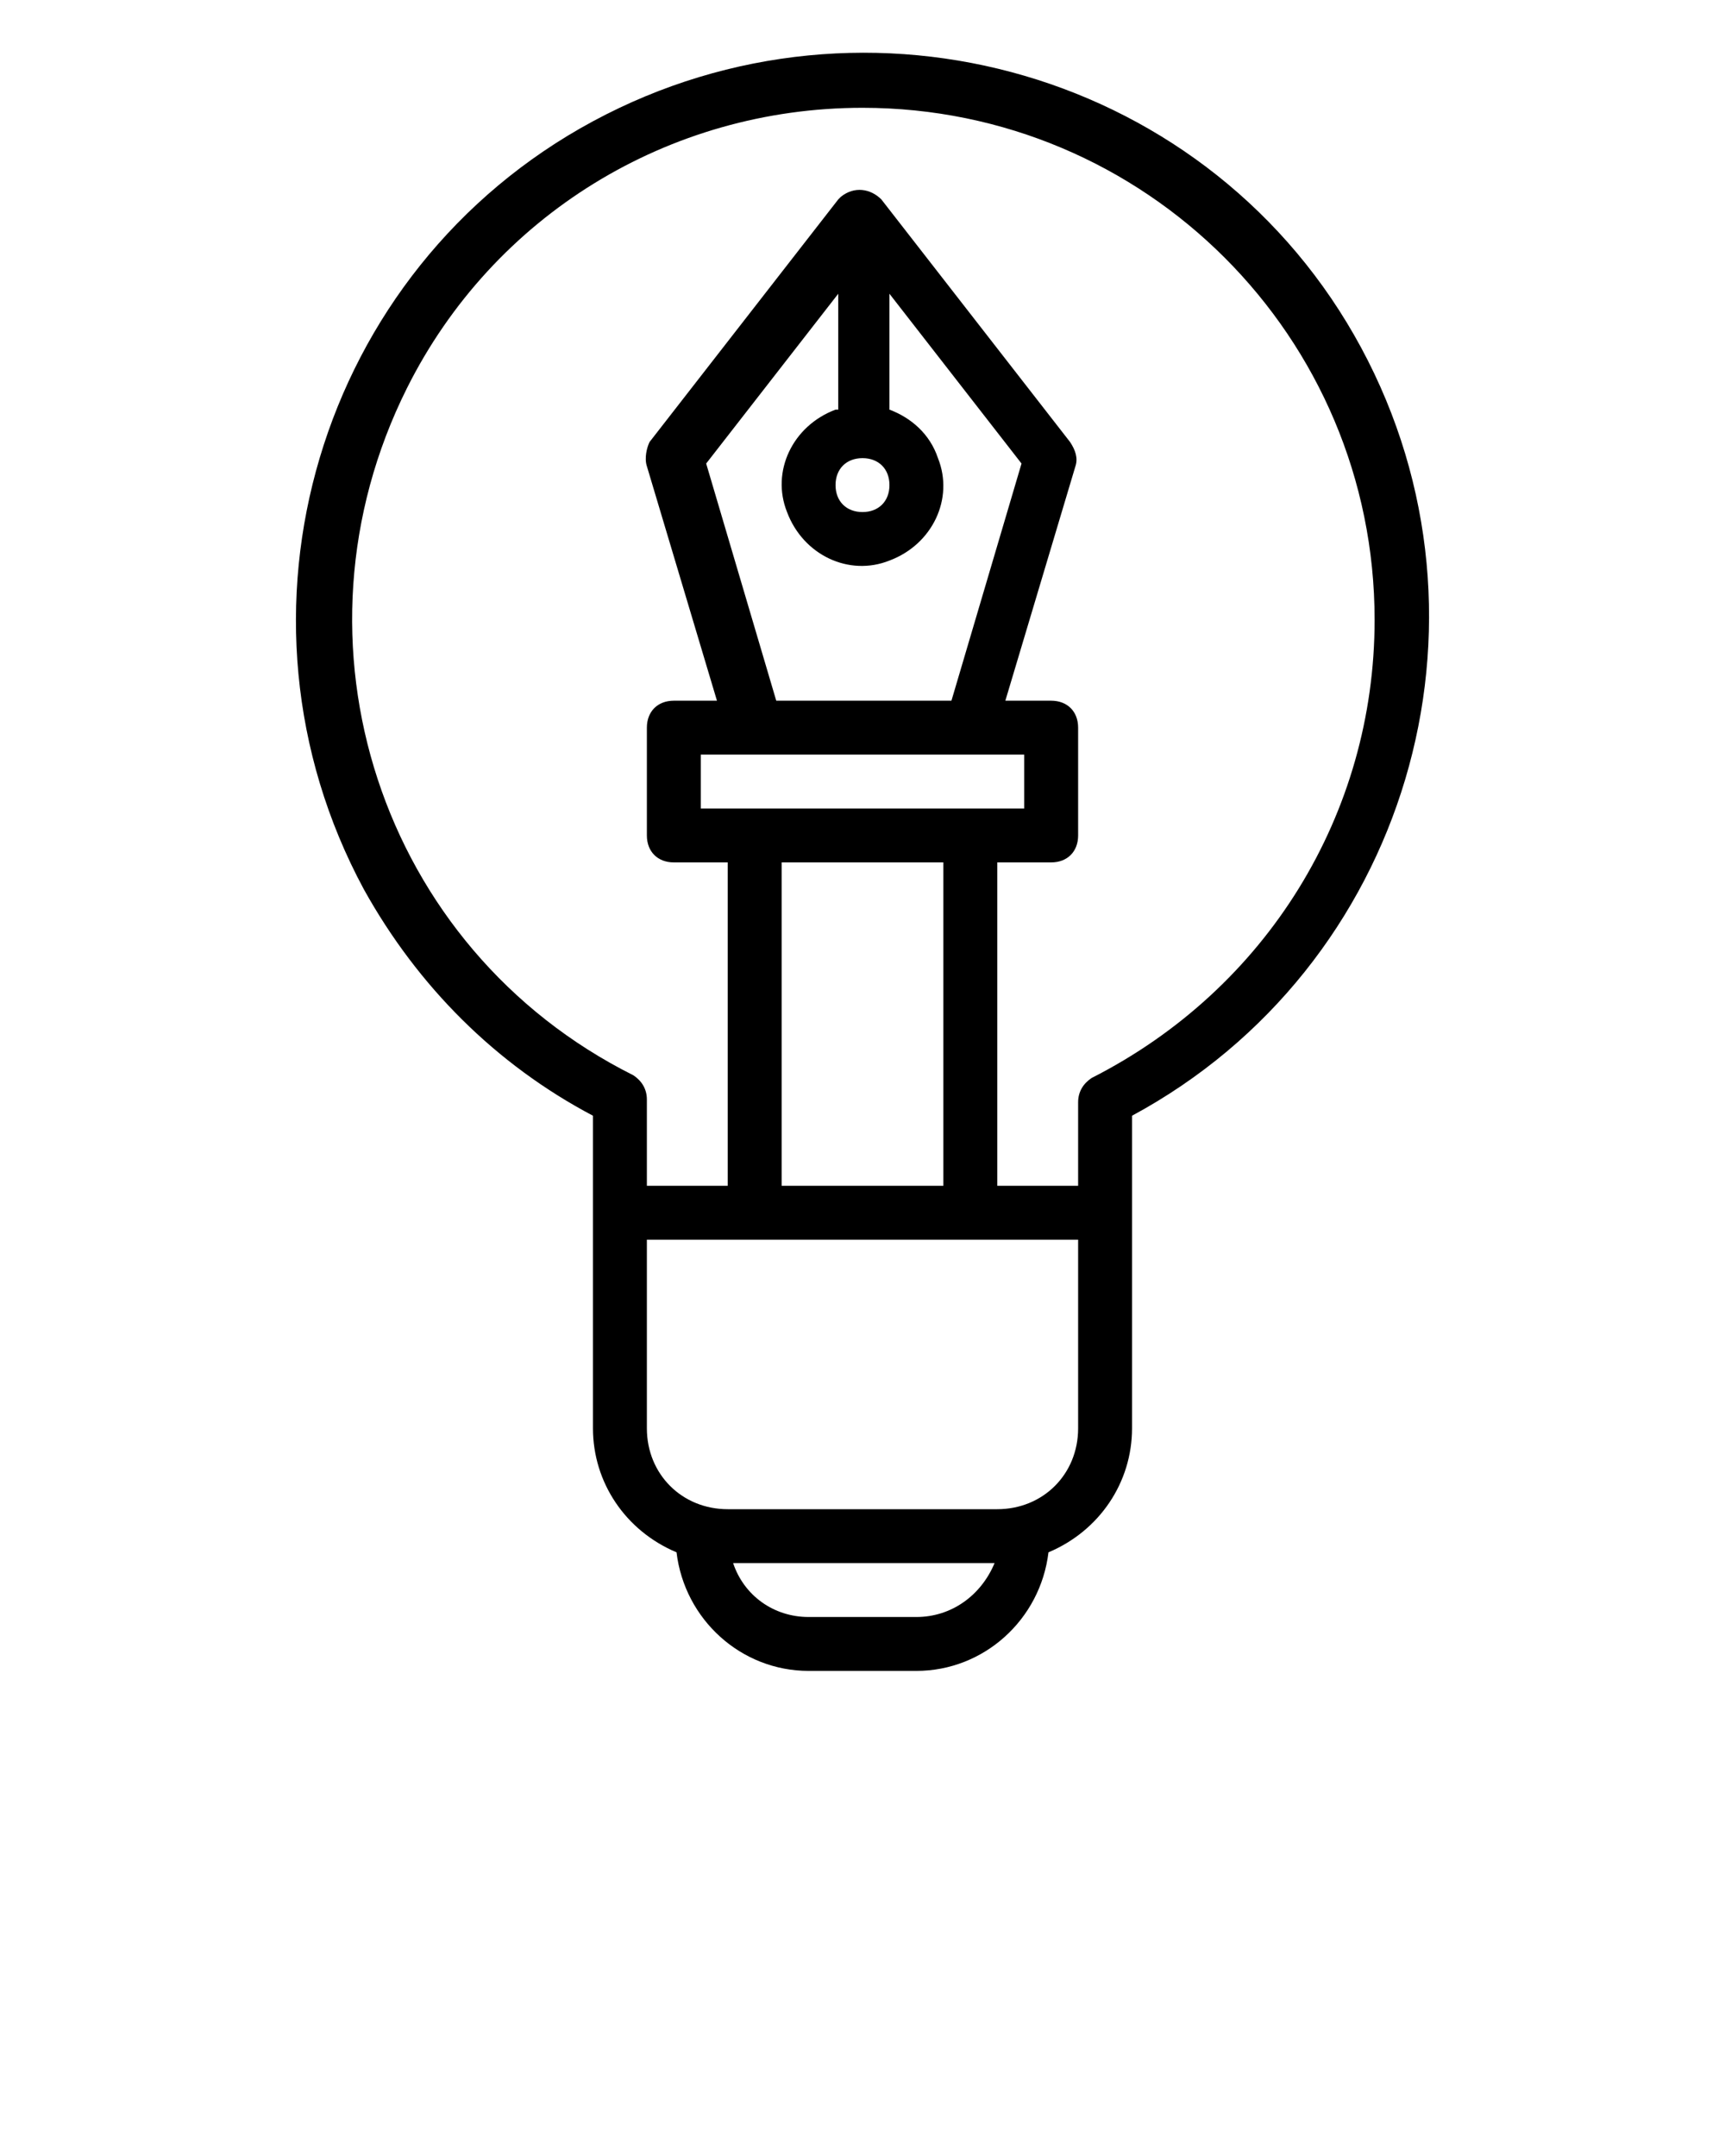 <?xml version="1.0" encoding="utf-8"?>
<!-- Generator: Adobe Illustrator 23.0.3, SVG Export Plug-In . SVG Version: 6.00 Build 0)  -->
<svg version="1.1" id="Capa_1" xmlns="http://www.w3.org/2000/svg" xmlns:xlink="http://www.w3.org/1999/xlink" x="0px" y="0px"
	 viewBox="0 0 64 80" style="enable-background:new 0 0 64 80;" xml:space="preserve">
<title>Bulb-light-lightbulb-tips-graphic-design</title>
<path d="M22,41.4V53c0,2,1.2,3.8,3.1,4.6c0.3,2.5,2.4,4.4,4.9,4.4h4c2.5,0,4.6-1.9,4.9-4.4C40.8,56.8,42,55,42,53V41.4
	c10.2-5.5,14-18.3,8.5-28.5S32.2-1,22,4.5S8,22.8,13.5,33C15.5,36.6,18.4,39.5,22,41.4z M34,60h-4c-1.3,0-2.4-0.8-2.8-2h9.7
	C36.4,59.2,35.3,60,34,60z M40,53c0,1.7-1.3,3-3,3H27c-1.7,0-3-1.3-3-3v-7h16V53z M31,15.2c-1.6,0.6-2.4,2.3-1.8,3.8
	c0.6,1.6,2.3,2.4,3.8,1.8c1.6-0.6,2.4-2.3,1.8-3.8c-0.3-0.9-1-1.5-1.8-1.8v-4.3l4.9,6.3L35.3,26h-6.5l-2.6-8.8l4.9-6.3V15.2z M32,17
	c0.6,0,1,0.4,1,1s-0.4,1-1,1s-1-0.4-1-1S31.4,17,32,17z M36,28h2v2H26v-2H36z M35,32v12h-6V32H35z M32,4c10.5,0,19,8.5,19,19
	c0,7.2-4,13.7-10.5,17c-0.3,0.2-0.5,0.5-0.5,0.9V44h-3V32h2c0.6,0,1-0.4,1-1v-4c0-0.6-0.4-1-1-1h-1.7l2.6-8.7c0.1-0.3,0-0.6-0.2-0.9
	l-7-9c-0.4-0.4-1-0.5-1.5-0.1c0,0-0.1,0.1-0.1,0.1l-7,9C24,16.6,23.9,17,24,17.3l2.6,8.7H25c-0.6,0-1,0.4-1,1v4c0,0.6,0.4,1,1,1h2
	v12h-3v-3.2c0-0.4-0.2-0.7-0.5-0.9c-9.4-4.7-13.1-16.1-8.4-25.5C18.3,8,24.8,4,32,4z"/>
</svg>
